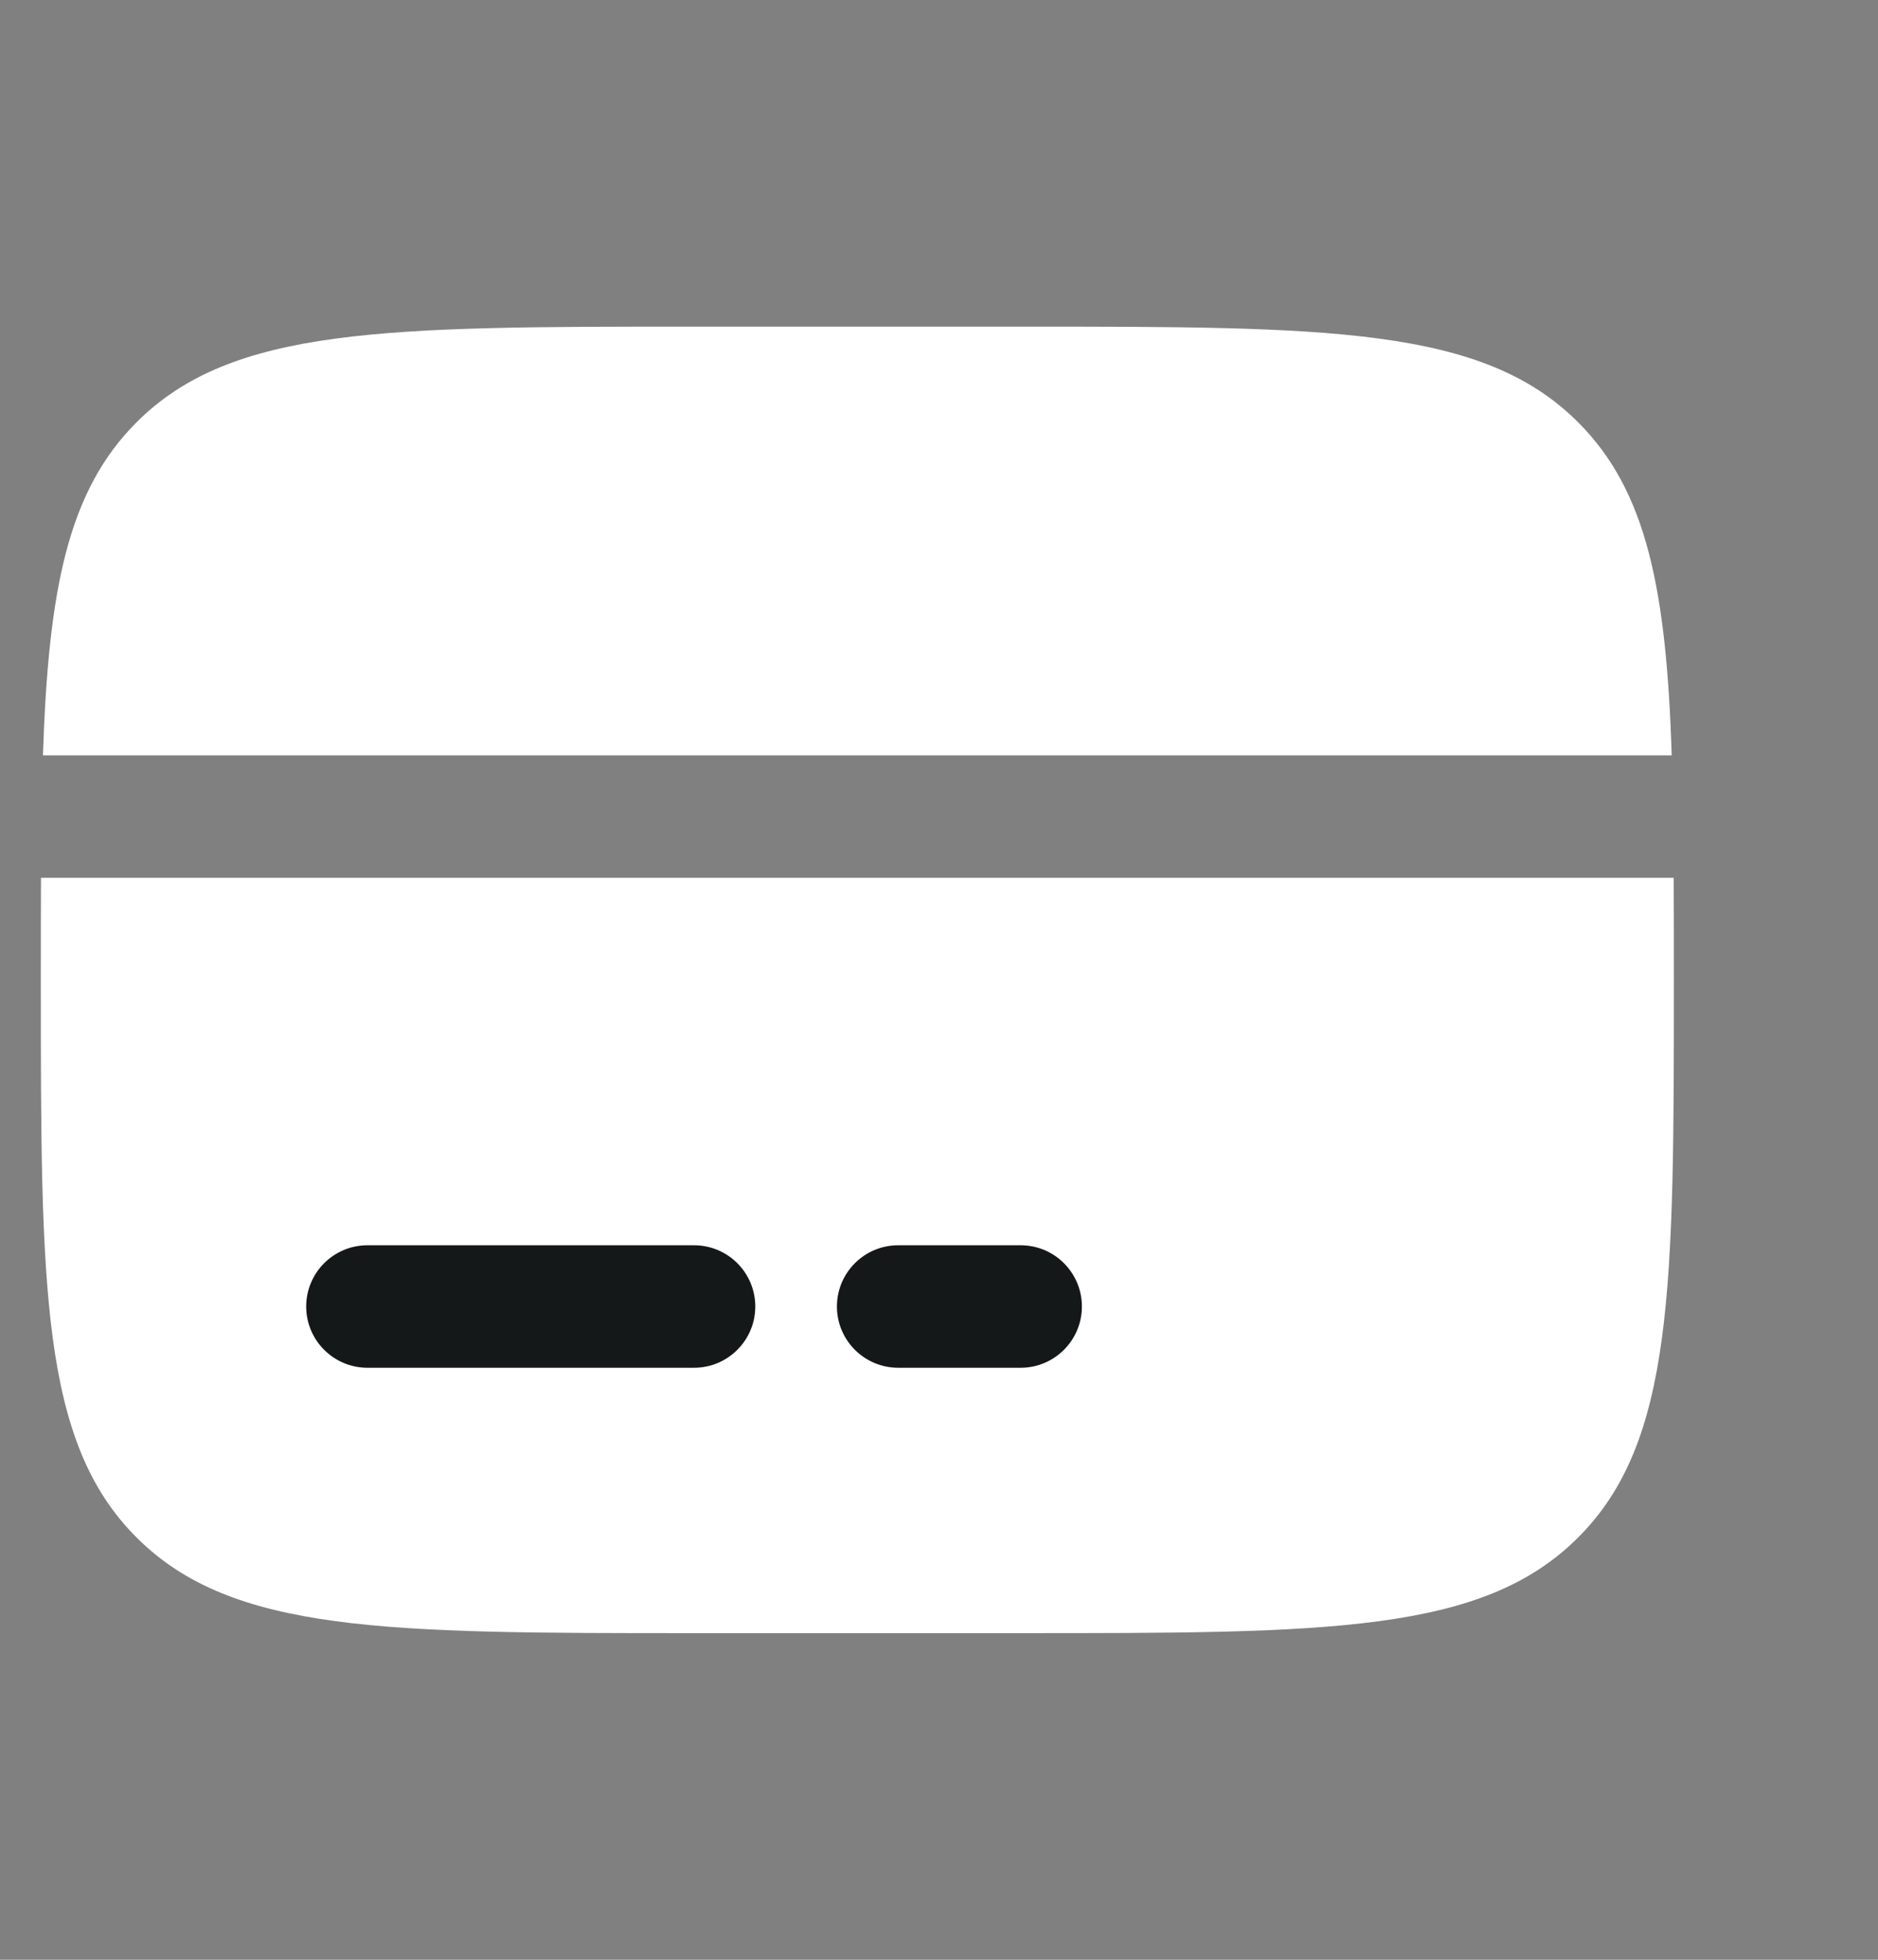 <svg xmlns="http://www.w3.org/2000/svg" width="23" height="24" viewBox="0 0 23 24" fill="none">
  <rect x="0" y="0" width="23" height="24" fill="#808080" stroke="none"/>
  <path d="M12.5 4H8.5C4.729 4 2.843 4 1.672 5.172C0.828 6.015 0.592 7.229 0.526 9.25H20.474C20.408 7.229 20.172 6.015 19.328 5.172C18.157 4 16.271 4 12.5 4Z" fill="white"/>
  <path d="M8.5 20H12.5C16.271 20 18.157 20 19.328 18.828C20.5 17.657 20.5 15.771 20.5 12C20.5 11.558 20.5 11.142 20.498 10.75H0.502C0.5 11.142 0.5 11.558 0.5 12C0.5 15.771 0.5 17.657 1.672 18.828C2.843 20 4.729 20 8.5 20Z" fill="white"/>
  <path fill-rule="evenodd" clip-rule="evenodd" d="M3.75 16C3.75 15.586 4.086 15.25 4.5 15.25H8.5C8.914 15.25 9.25 15.586 9.25 16C9.25 16.414 8.914 16.75 8.5 16.75H4.5C4.086 16.75 3.75 16.414 3.75 16Z" fill="#151819"/>
  <path fill-rule="evenodd" clip-rule="evenodd" d="M10.25 16C10.25 15.586 10.586 15.25 11 15.25H12.5C12.914 15.25 13.25 15.586 13.25 16C13.25 16.414 12.914 16.75 12.5 16.75H11C10.586 16.75 10.25 16.414 10.25 16Z" fill="#151819"/>
</svg>